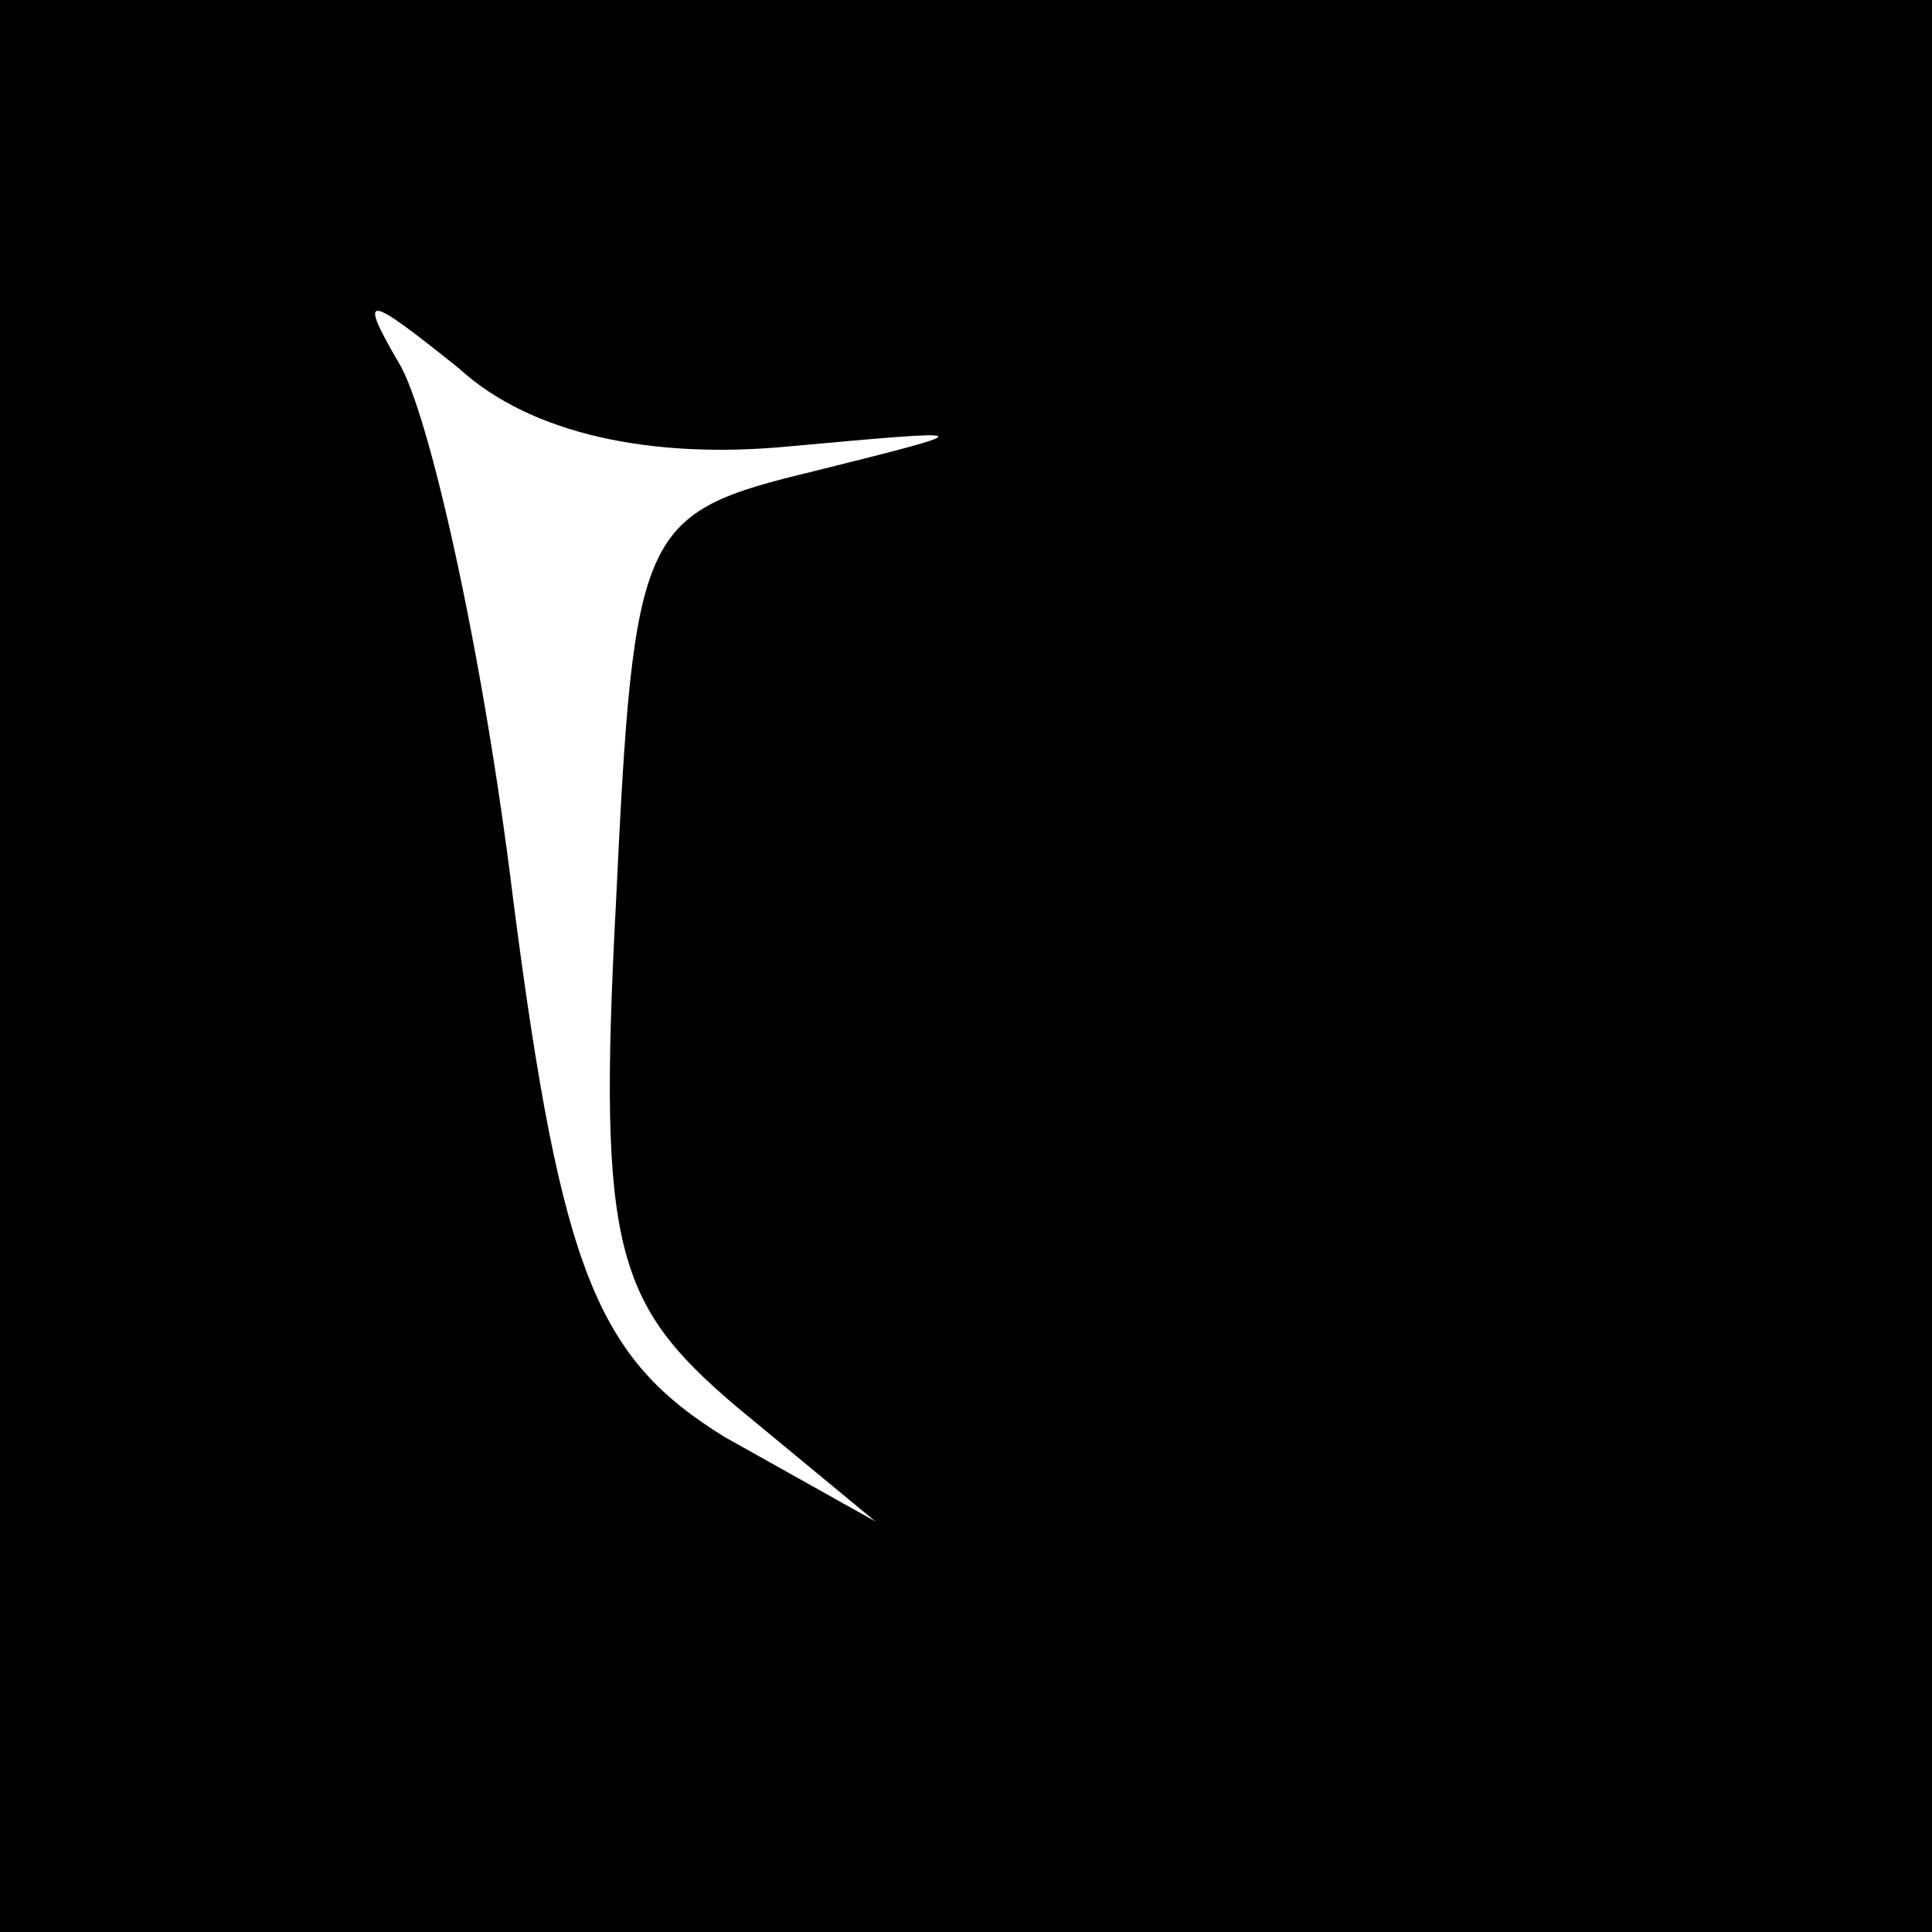 <?xml version="1.0" standalone="no"?>
<!DOCTYPE svg PUBLIC "-//W3C//DTD SVG 20010904//EN"
 "http://www.w3.org/TR/2001/REC-SVG-20010904/DTD/svg10.dtd">
<svg version="1.0" xmlns="http://www.w3.org/2000/svg"
 width="32pt" height="32pt" viewBox="0 0 32 32"
 preserveAspectRatio="xMidYMid meet">
<rect x="0" y="0" width="32" height="32" fill="#808080" stroke="none"/>
<g transform="translate(0,32) scale(0.1,-0.1)"
fill="#000000" stroke="none">
<path fill="#000000" stroke="none" d="M0 160 l0 -160 160 0 160 0 0 160 0
160 -160 0 -160 0 0 -160z"/>
<path fill="#ffffff" stroke="none" d="M130 246 c33 3 33 3 5 -4 -29 -7 -30
-9 -33 -72 -3 -57 0 -66 20 -83 l23 -19 -25 14 c-21 13 -27 27 -35 89 -5 41
-14 81 -19 89 -7 12 -5 11 10 -1 12 -11 32 -15 54 -13z"/>
</g>
</svg>
